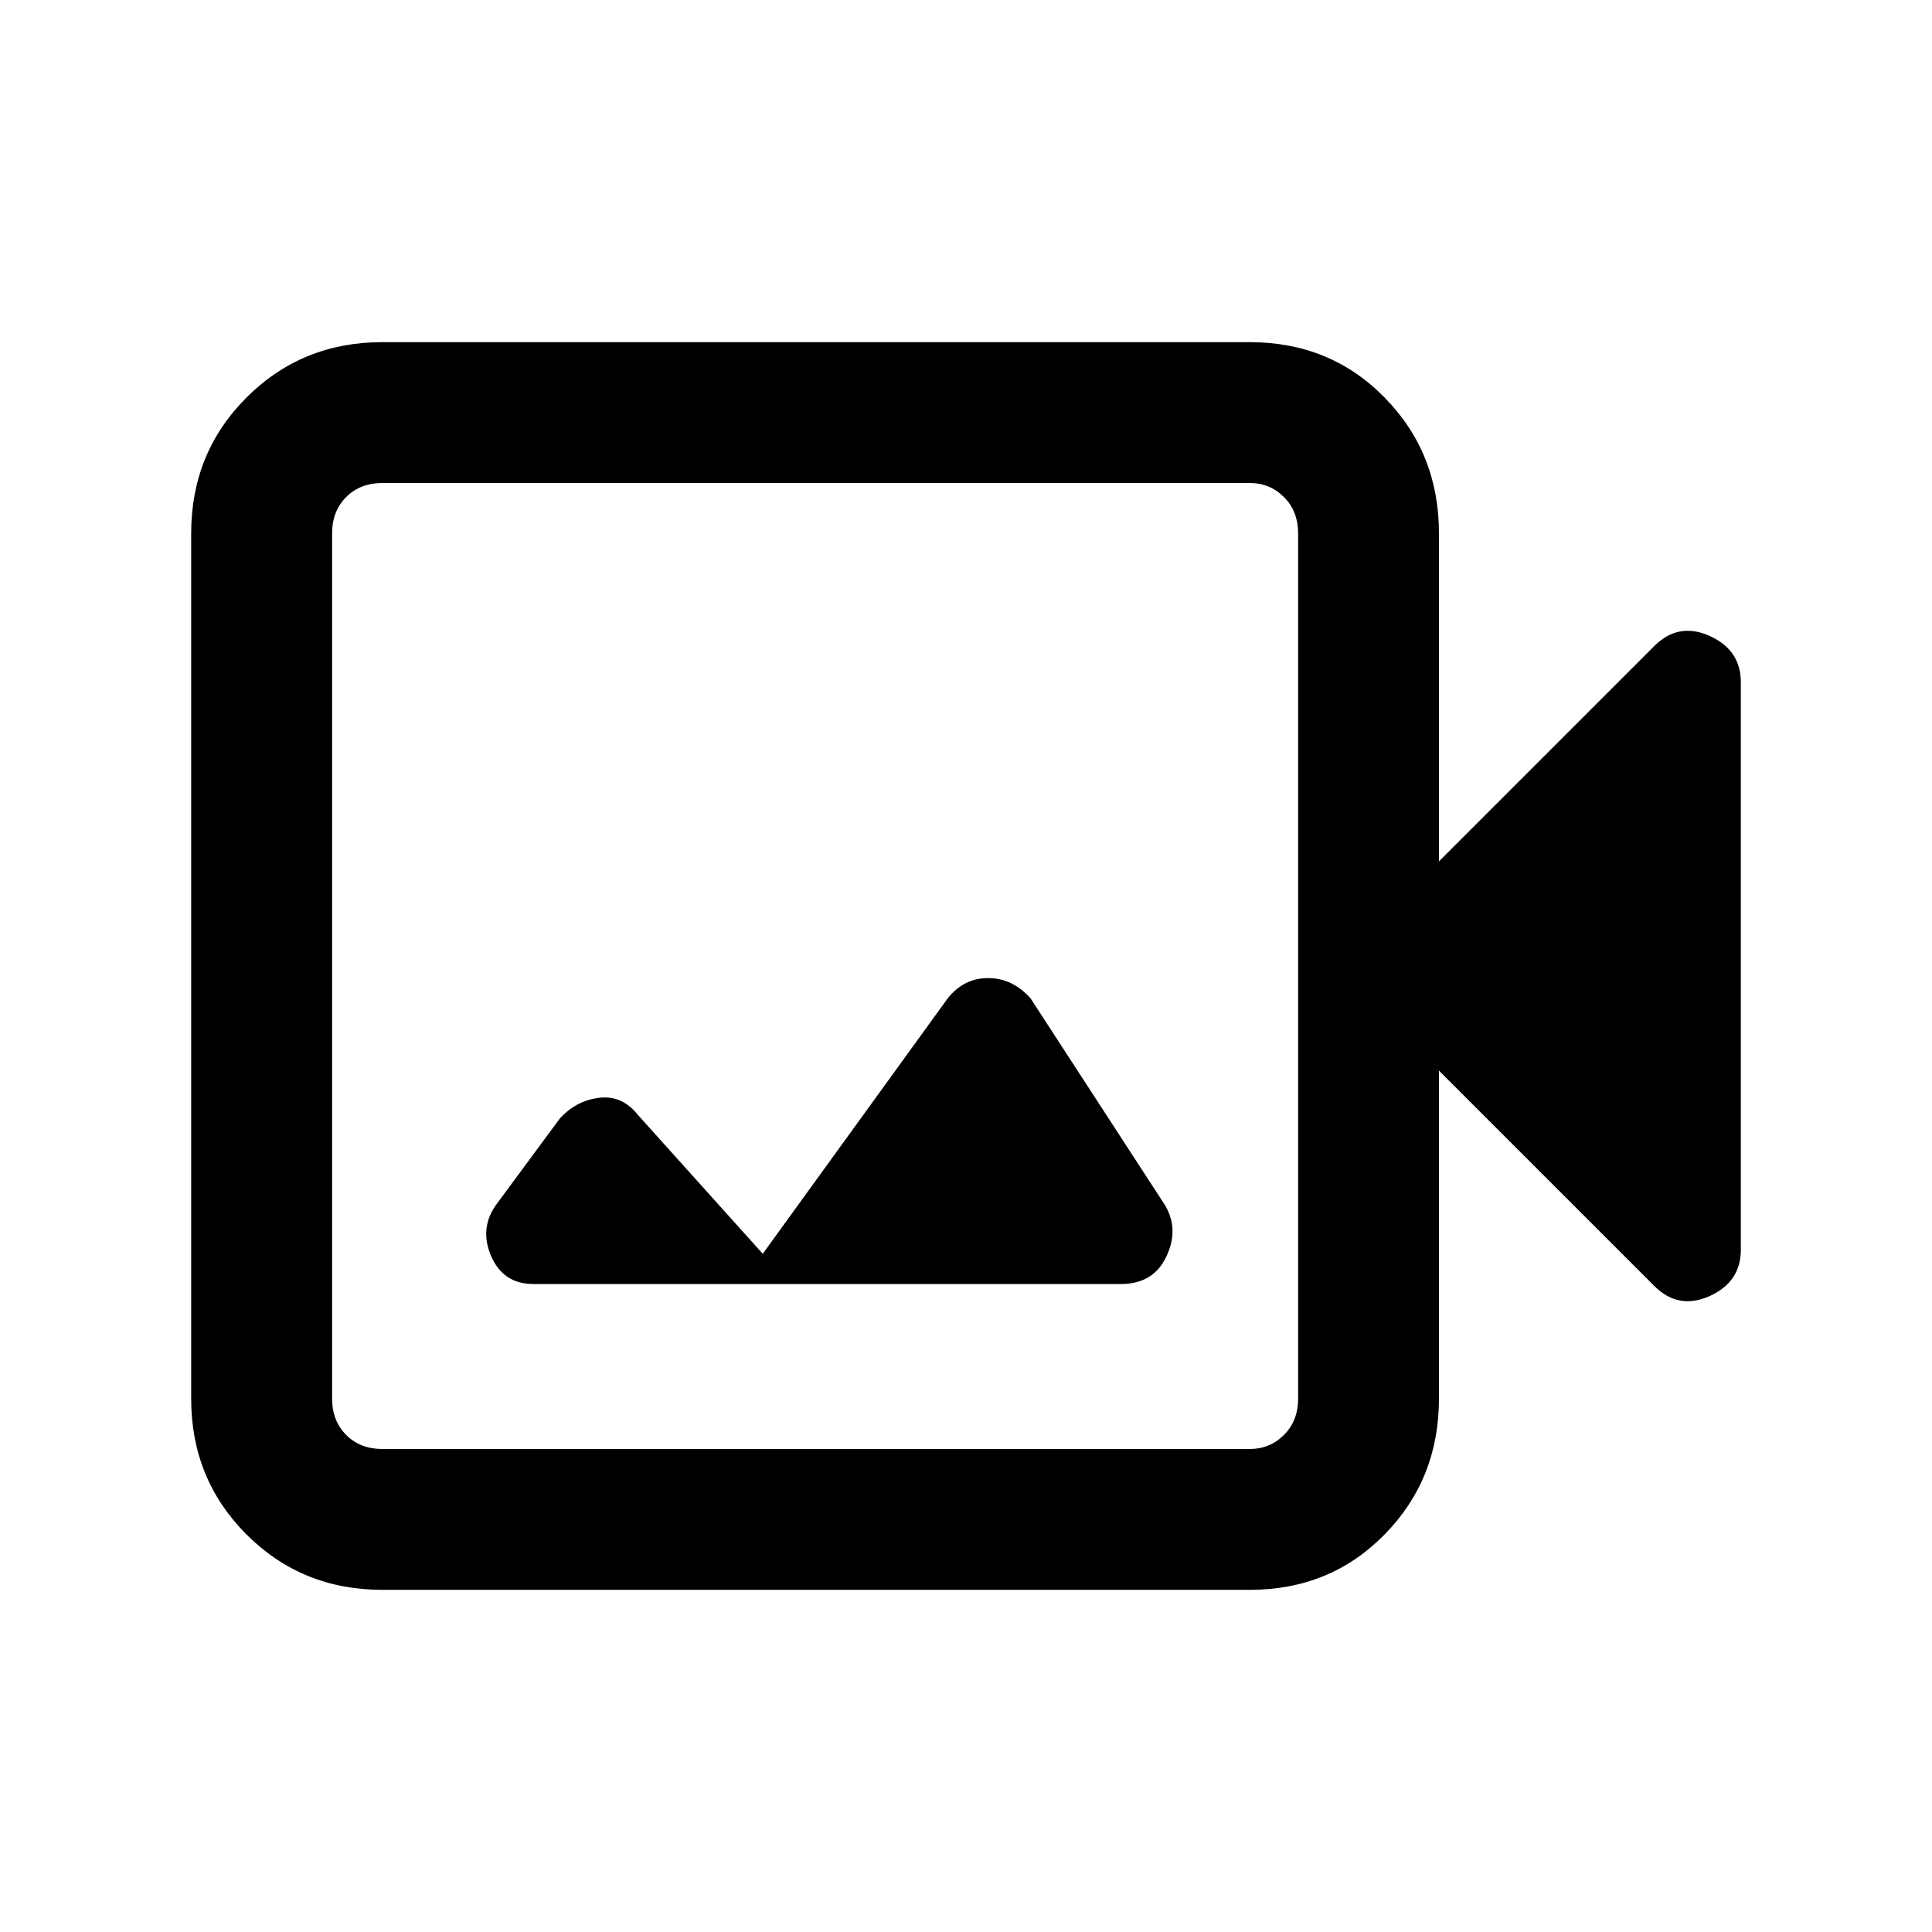 <svg xmlns="http://www.w3.org/2000/svg" height="20" width="20"><path d="M3.958 16.458Q3.125 16.458 2.552 15.885Q1.979 15.312 1.979 14.479V5.521Q1.979 4.688 2.552 4.115Q3.125 3.542 3.958 3.542H12.938Q13.771 3.542 14.333 4.115Q14.896 4.688 14.896 5.521V8.917L17.125 6.688Q17.375 6.438 17.698 6.583Q18.021 6.729 18.021 7.062V12.938Q18.021 13.271 17.698 13.417Q17.375 13.562 17.125 13.312L14.896 11.083V14.479Q14.896 15.312 14.333 15.885Q13.771 16.458 12.938 16.458ZM3.958 15H12.938Q13.146 15 13.292 14.854Q13.438 14.708 13.438 14.479V5.521Q13.438 5.292 13.292 5.146Q13.146 5 12.938 5H3.958Q3.729 5 3.583 5.146Q3.438 5.292 3.438 5.521V14.479Q3.438 14.708 3.583 14.854Q3.729 15 3.958 15ZM5.521 13.292H11.604Q11.938 13.292 12.073 13.01Q12.208 12.729 12.062 12.479L10.667 10.333Q10.479 10.125 10.229 10.125Q9.979 10.125 9.812 10.333L7.896 12.979L6.604 11.542Q6.438 11.333 6.198 11.365Q5.958 11.396 5.792 11.583L5.146 12.458Q4.958 12.708 5.083 13Q5.208 13.292 5.521 13.292ZM3.438 15Q3.438 15 3.438 14.854Q3.438 14.708 3.438 14.479V5.521Q3.438 5.292 3.438 5.146Q3.438 5 3.438 5Q3.438 5 3.438 5.146Q3.438 5.292 3.438 5.521V14.479Q3.438 14.708 3.438 14.854Q3.438 15 3.438 15Z"/></svg>